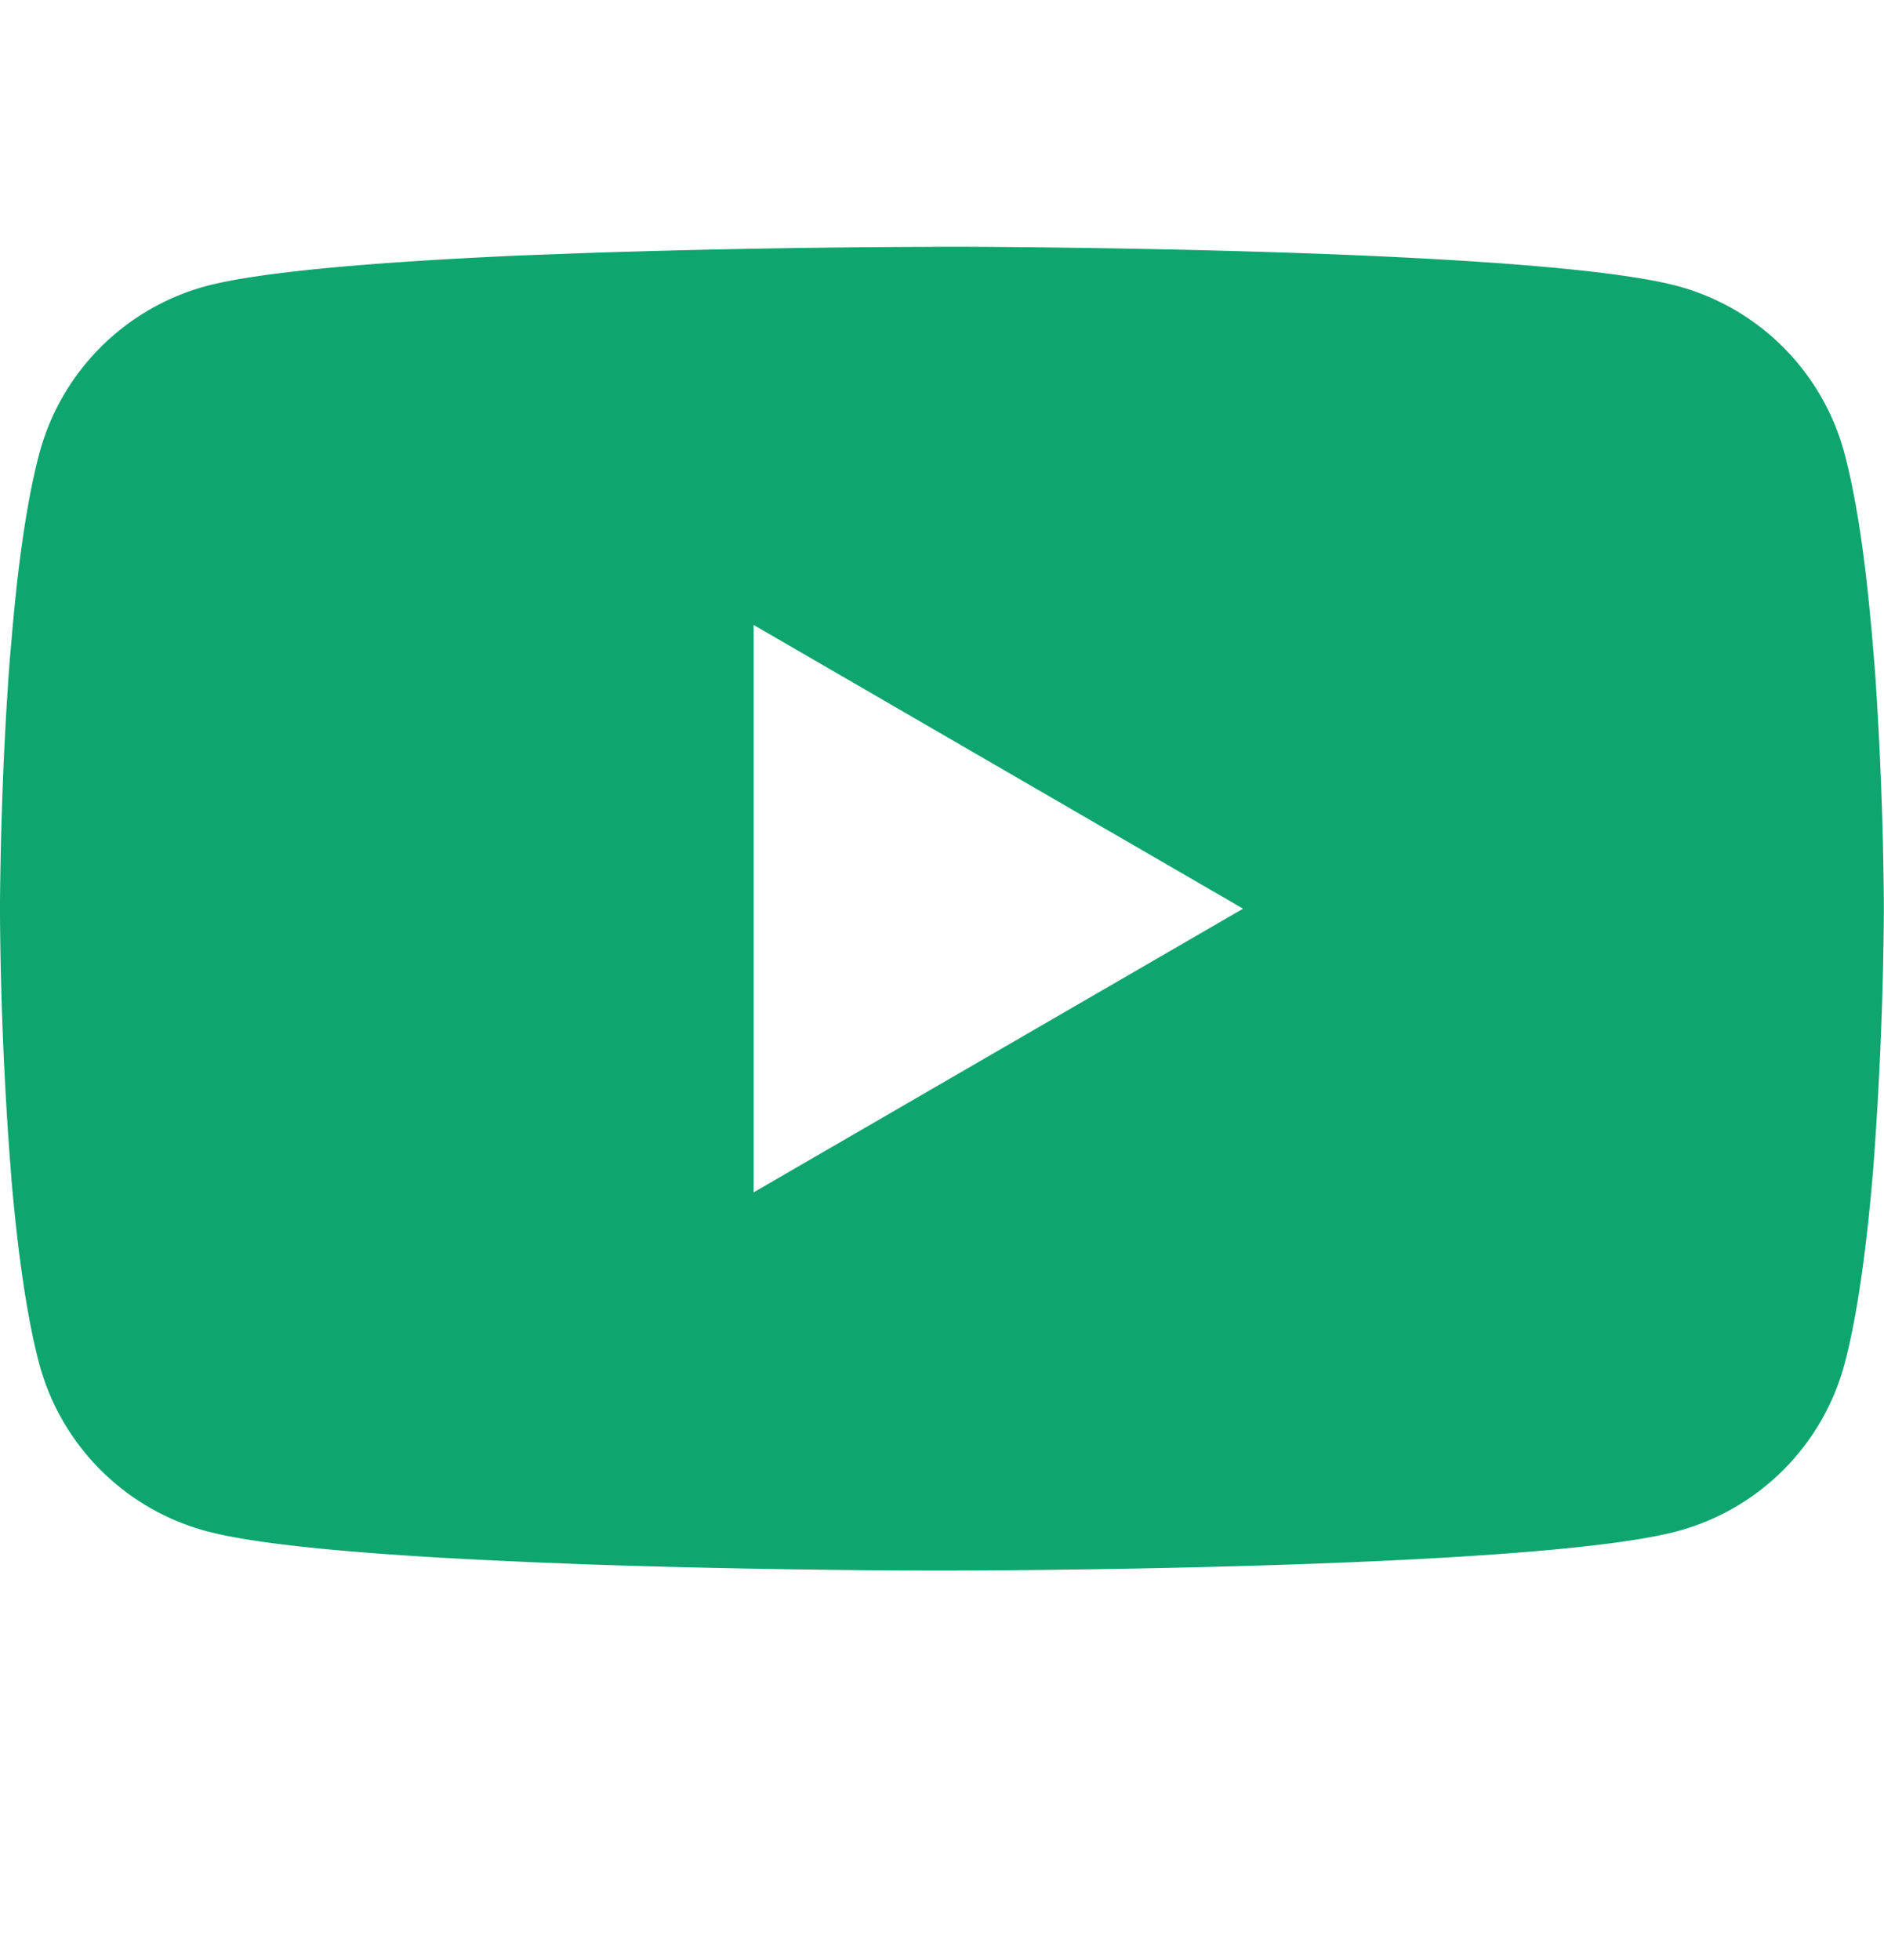 <svg width="25" height="26" fill="none" xmlns="http://www.w3.org/2000/svg"><path d="M12.58 3.273h.139c1.284.005 7.792.052 9.547.523a3.14 3.14 0 0 1 2.21 2.22c.158.593.27 1.379.344 2.19l.016.162.034.407.013.162a50.4 50.4 0 0 1 .115 3.058v.117a50.073 50.073 0 0 1-.128 3.219l-.012.164-.014.162c-.078.894-.194 1.782-.367 2.435a3.141 3.141 0 0 1-2.211 2.218c-1.813.488-8.702.522-9.657.524h-.222c-.482 0-2.48-.01-4.573-.081l-.266-.01-.136-.006-.267-.01-.267-.012c-1.734-.076-3.386-.2-4.147-.406a3.141 3.141 0 0 1-2.21-2.217c-.174-.652-.29-1.54-.368-2.435l-.012-.164-.013-.162A48.442 48.442 0 0 1 0 12.15v-.193c.003-.336.016-1.497.1-2.778l.01-.16.006-.082.012-.162.035-.407.015-.162c.075-.811.186-1.599.344-2.19a3.14 3.14 0 0 1 2.21-2.22c.762-.203 2.413-.328 4.148-.406l.265-.01.27-.01.133-.005.268-.01c1.487-.049 2.974-.075 4.462-.08l.302-.002ZM10 8.289v7.528l6.495-3.763L10 8.29Z" fill="#0FA56F"/></svg>